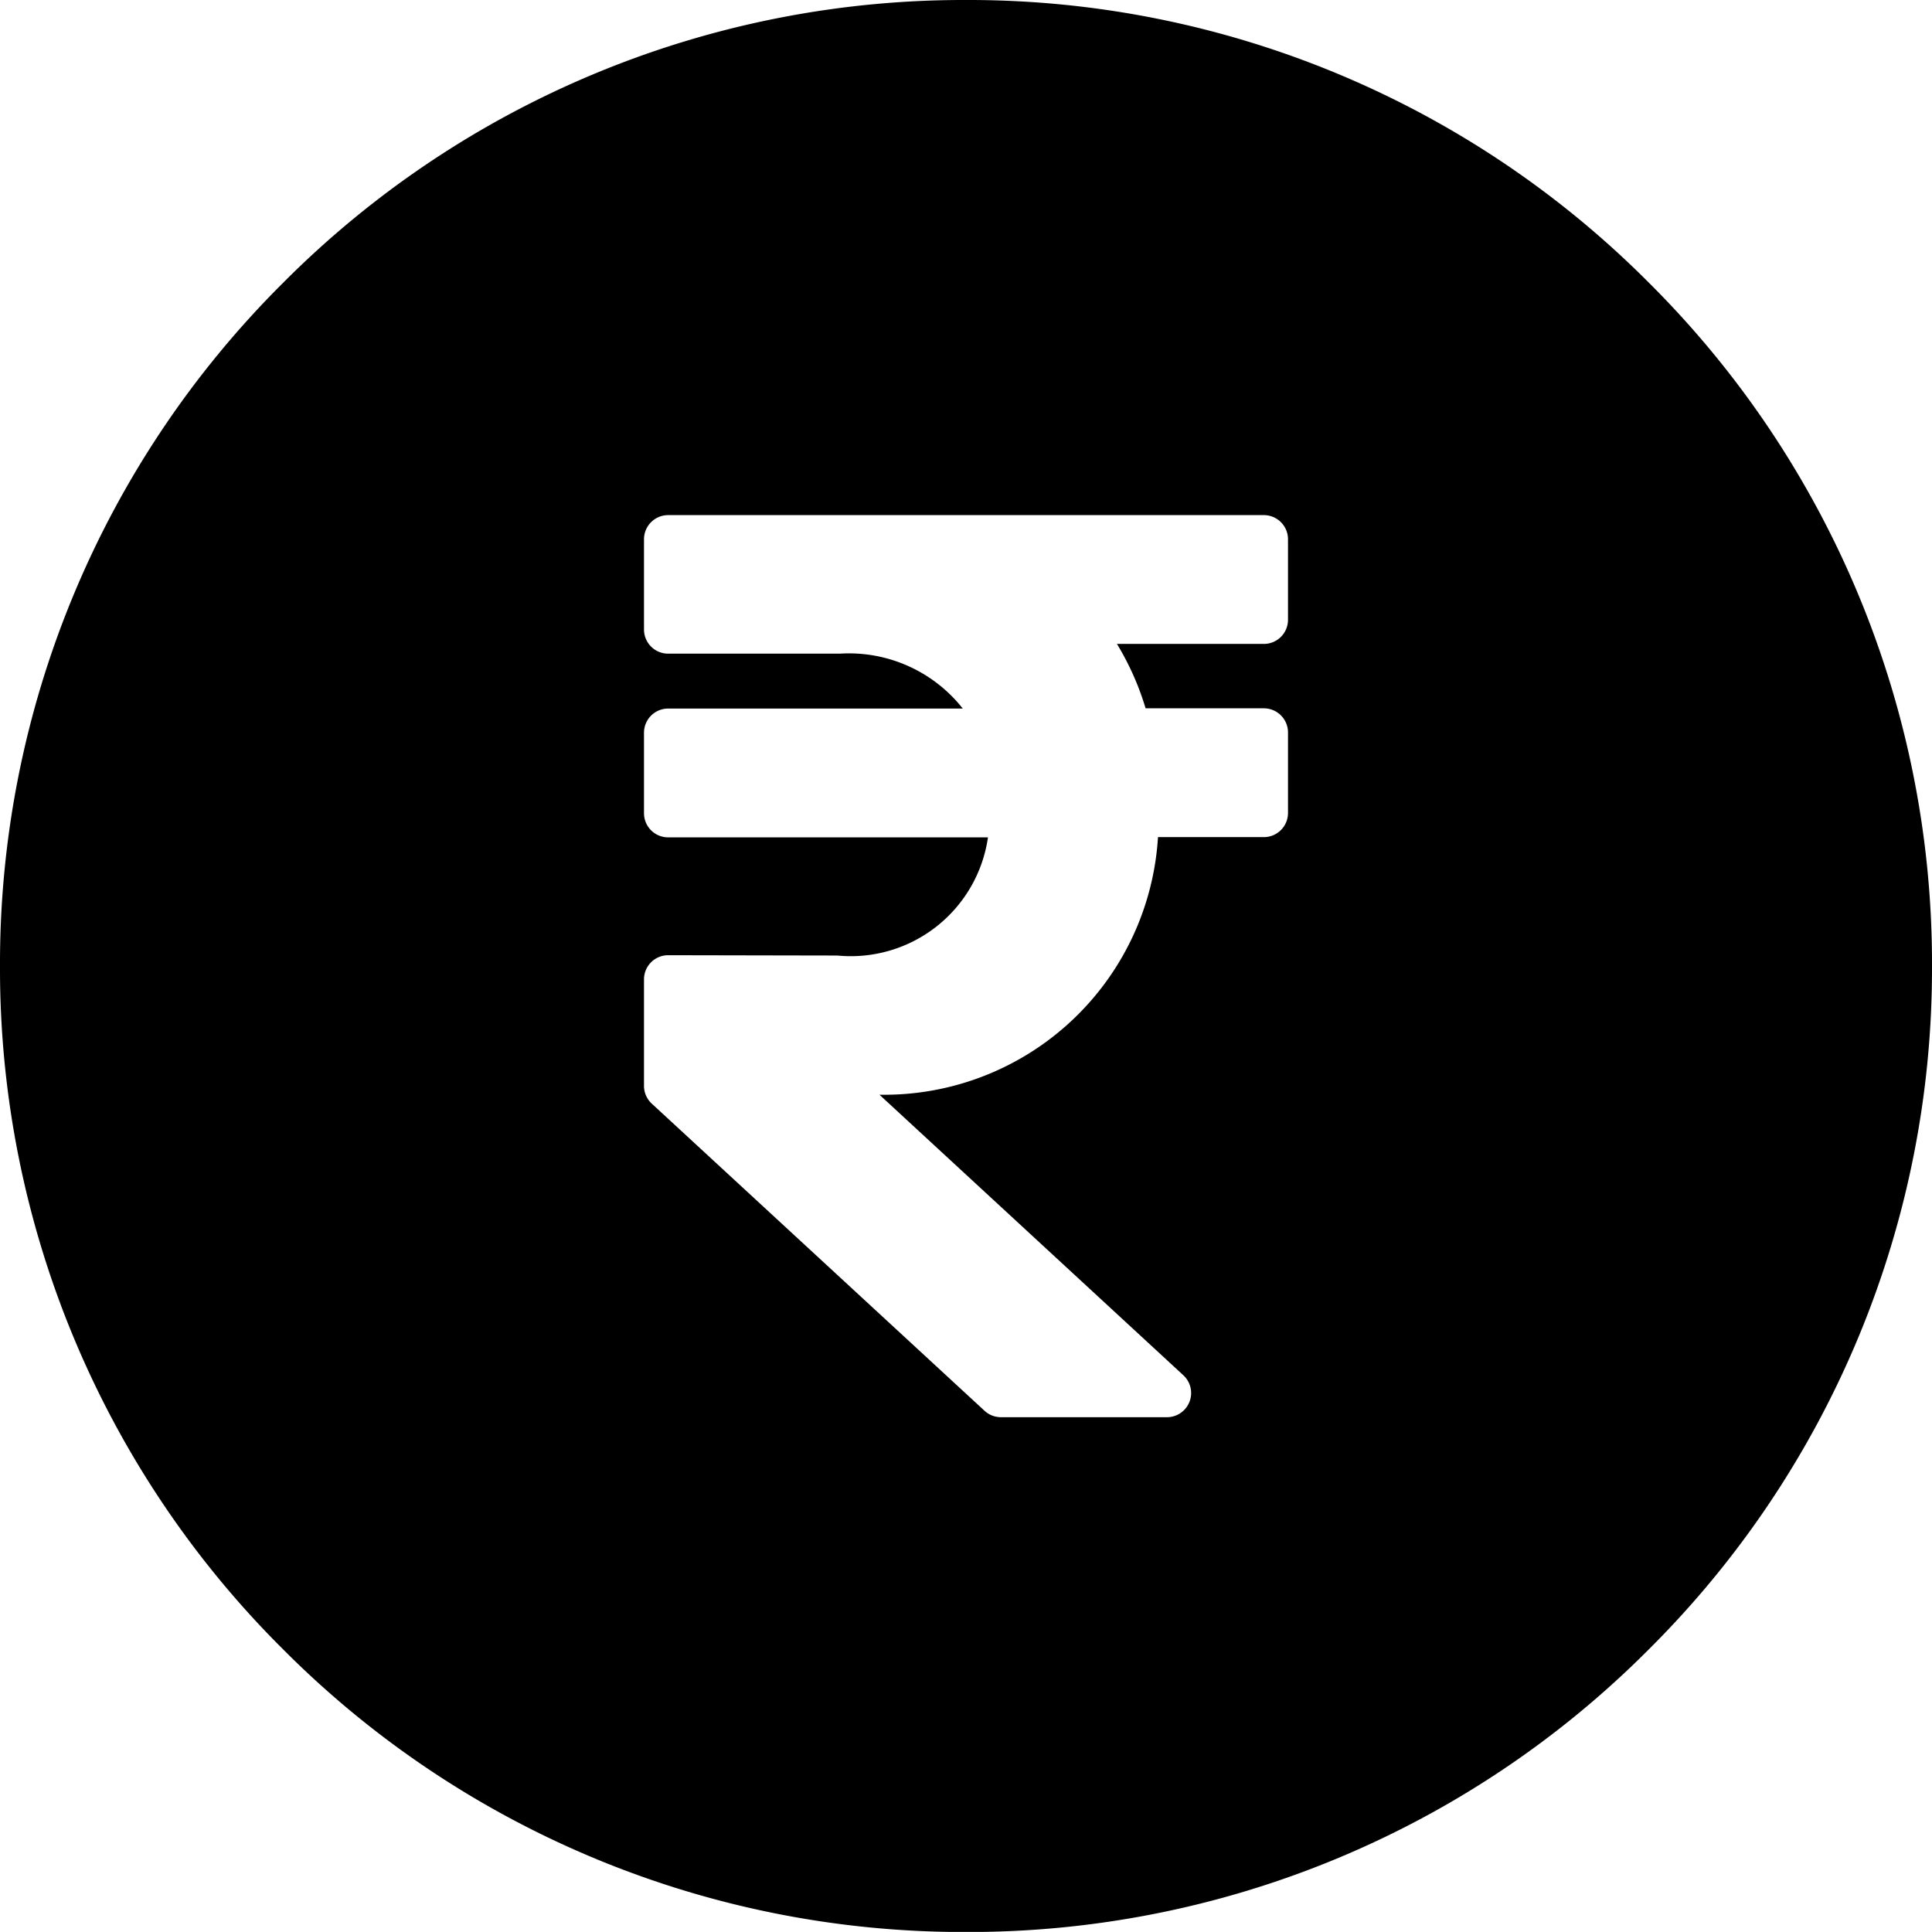 <svg xmlns="http://www.w3.org/2000/svg" width="24" height="23.999" viewBox="0 0 24 23.999">
    <path data-name="Exclusion 1" d="M12 24a11.923 11.923 0 0 1-8.486-3.514A11.92 11.92 0 0 1 0 12a11.921 11.921 0 0 1 3.515-8.485A11.923 11.923 0 0 1 12 0a11.921 11.921 0 0 1 8.485 3.514A11.922 11.922 0 0 1 24 12a11.921 11.921 0 0 1-3.514 8.485A11.921 11.921 0 0 1 12 24zM8.3 11.866a.3.3 0 0 0-.3.3v1.327a.3.3 0 0 0 .1.22l4.13 3.812a.3.3 0 0 0 .2.08h2.066a.3.3 0 0 0 .28-.191.3.3 0 0 0-.076-.33l-3.775-3.485a3.408 3.408 0 0 0 3.46-3.2H15.7a.3.3 0 0 0 .3-.3v-1a.3.3 0 0 0-.3-.3h-1.469a3.429 3.429 0 0 0-.356-.8H15.7a.3.3 0 0 0 .3-.3v-1a.3.3 0 0 0-.3-.3H8.3a.3.3 0 0 0-.3.3V7.82a.3.3 0 0 0 .3.3h2.134a1.8 1.8 0 0 1 1.526.682H8.3a.3.3 0 0 0-.3.3v1a.3.3 0 0 0 .3.3h3.973a1.722 1.722 0 0 1-1.871 1.468z"/>
</svg>
